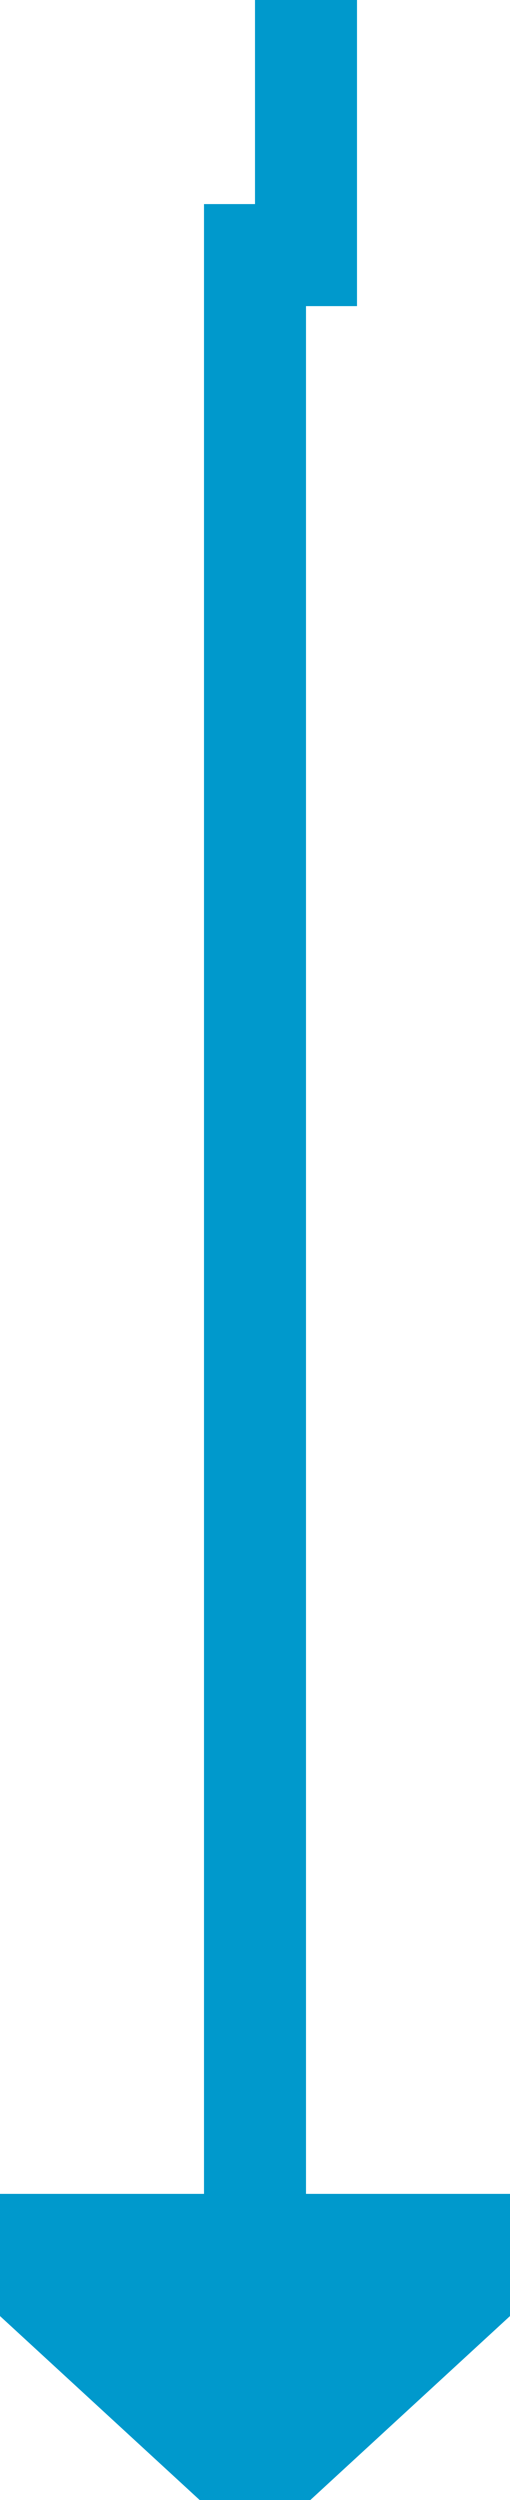 ﻿<?xml version="1.0" encoding="utf-8"?>
<svg version="1.1" xmlns:xlink="http://www.w3.org/1999/xlink" width="10px" height="49px" preserveAspectRatio="xMidYMin meet" viewBox="3463 3306  8 49" xmlns="http://www.w3.org/2000/svg">
  <path d="M 3468 3268  L 3468 3311  L 3467 3311  L 3467 3350  " stroke-width="2" stroke="#0099cc" fill="none" />
  <path d="M 3459.4 3349  L 3467 3356  L 3474.6 3349  L 3459.4 3349  Z " fill-rule="nonzero" fill="#0099cc" stroke="none" />
</svg>